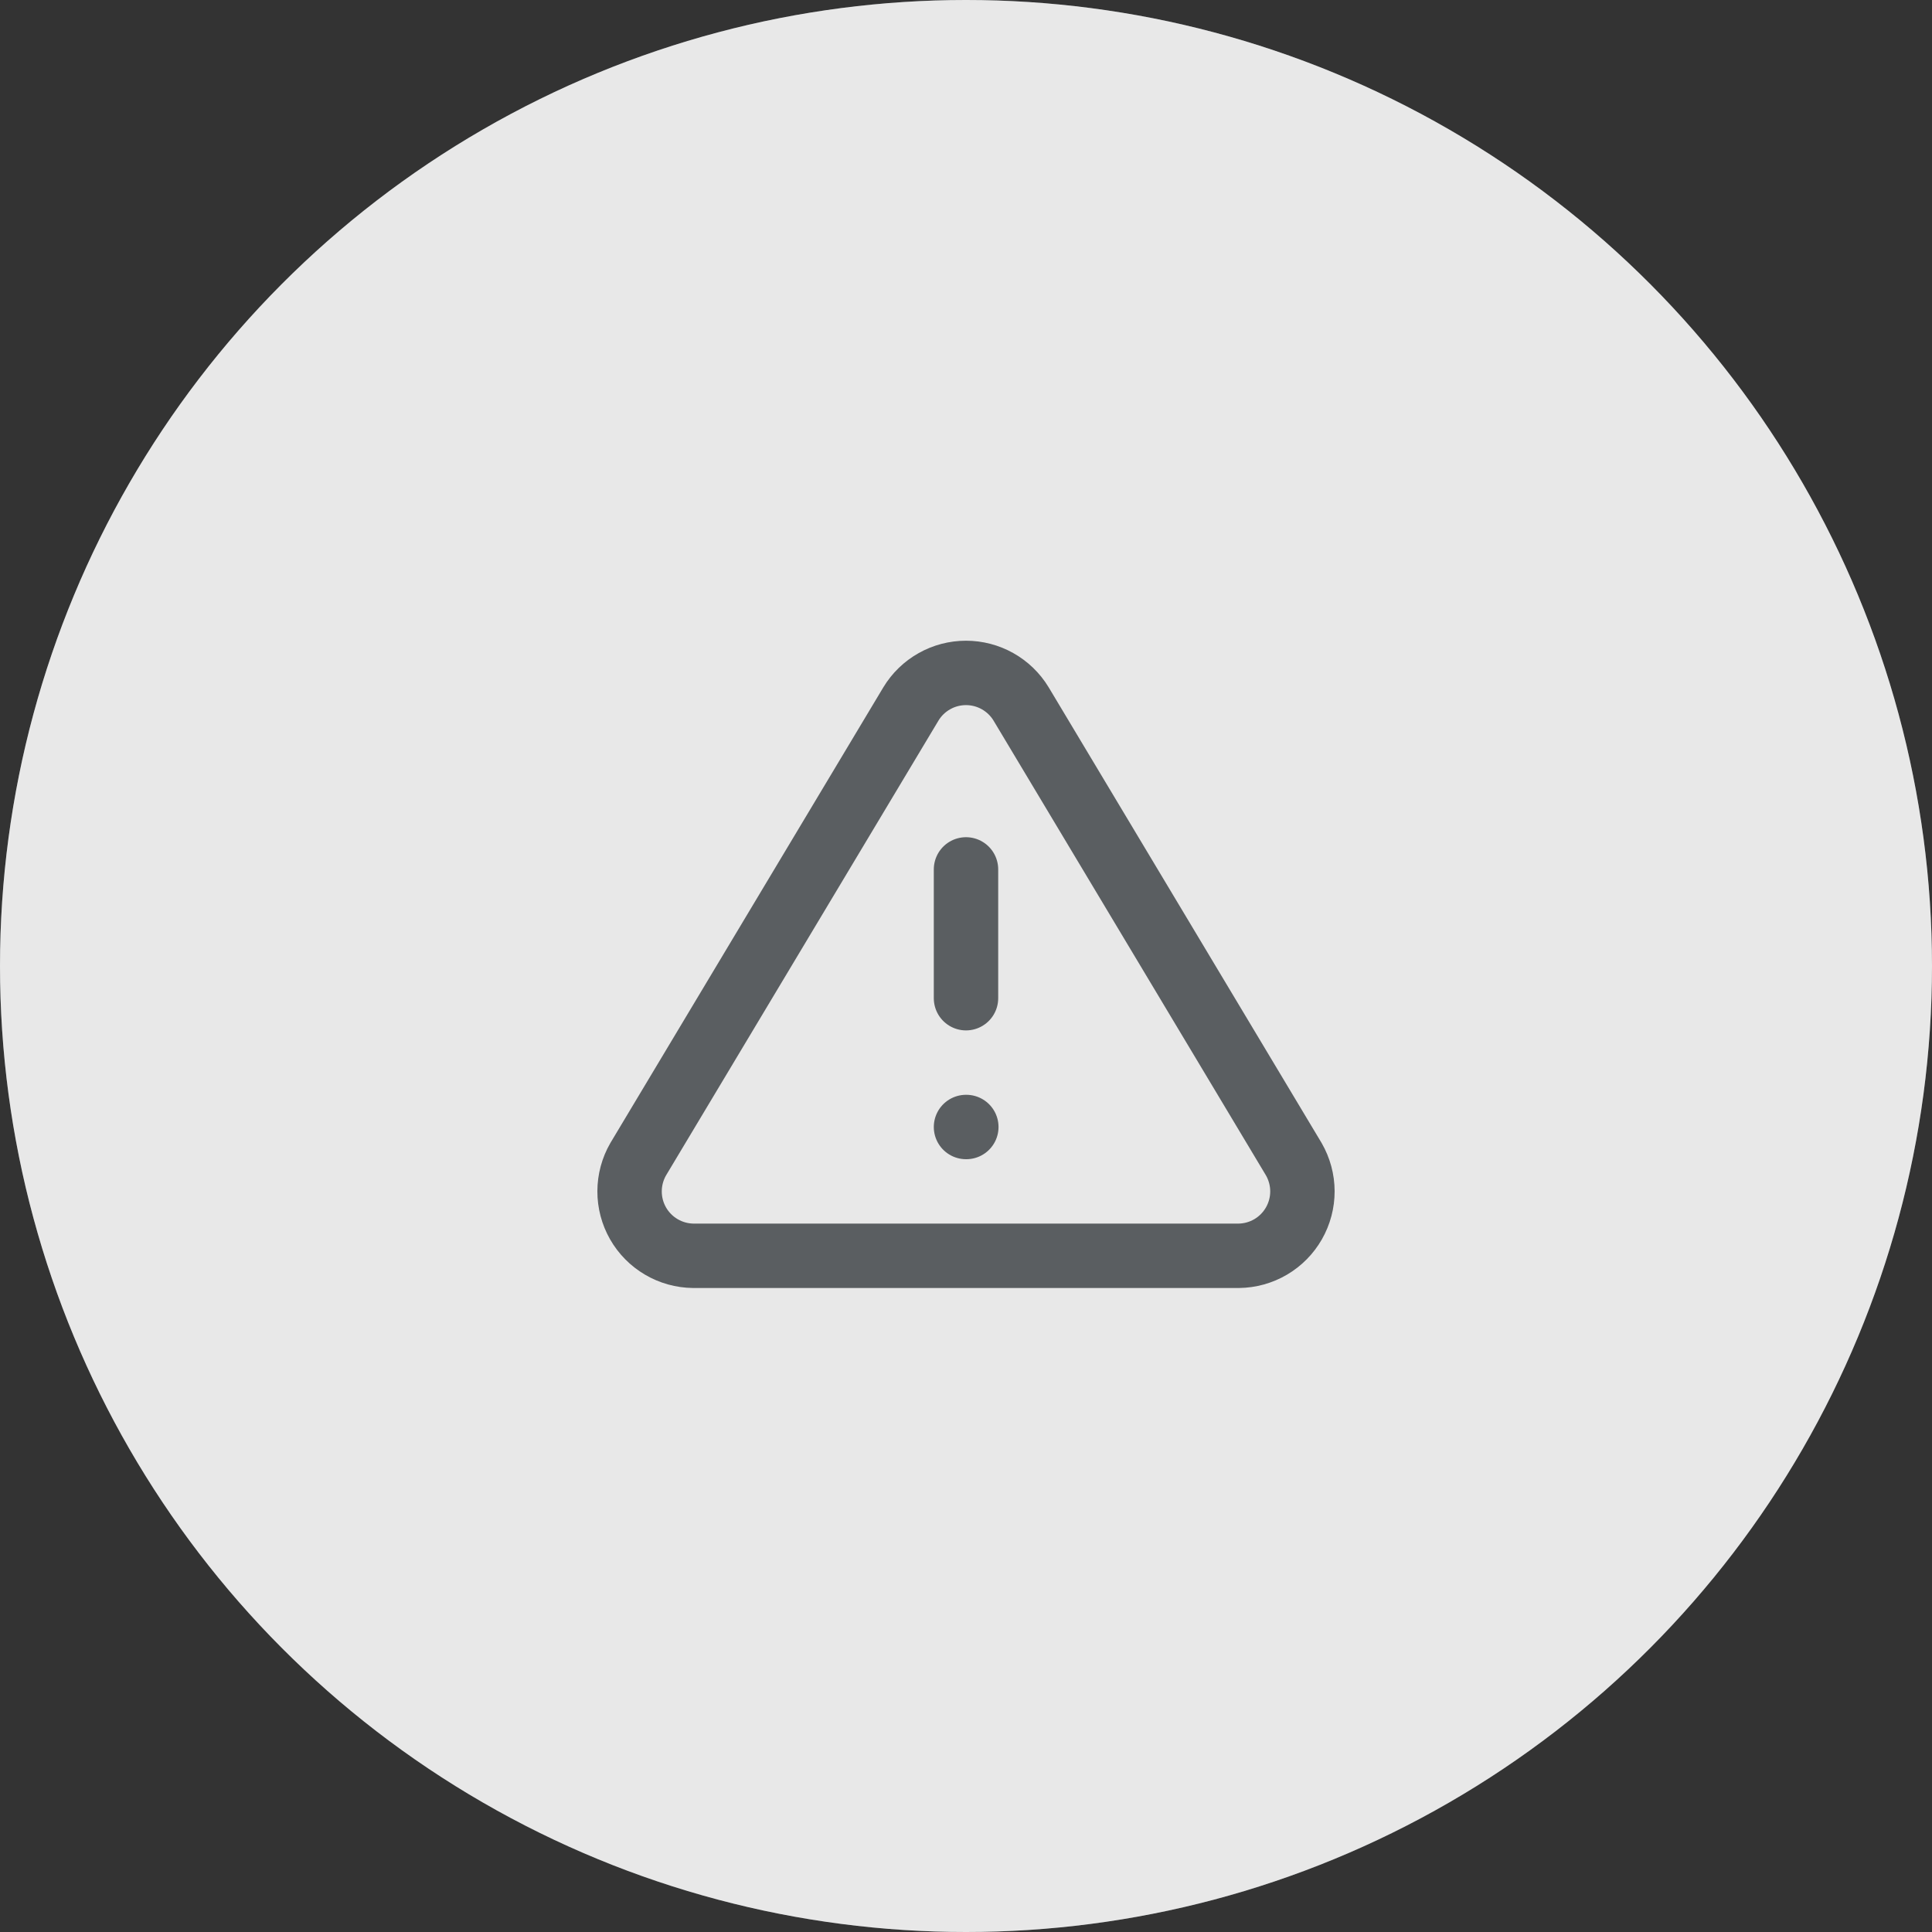 <svg width="60" height="60" viewBox="0 0 60 60" fill="none" xmlns="http://www.w3.org/2000/svg">
    <rect x="0" y="0" width="60" height="60" fill="#333333" stroke="none"/>
    <circle cx="30" cy="30" r="30" fill="#5B5F62" />
    <path d="M38.143 22.714L23.571 37.286" stroke="white" stroke-width="3"
        stroke-linecap="round" stroke-linejoin="round" />
    <path d="M23.571 22.714L38.143 37.286" stroke="white" stroke-width="3"
        stroke-linecap="round" stroke-linejoin="round" />
    <circle cx="30" cy="30" r="30" fill="#E8E8E8" />
    <path
        d="M30 27V31M30 35H30.01M28.29 21.86L19.82 36C19.645 36.303 19.553 36.645 19.552 36.995C19.551 37.344 19.641 37.687 19.814 37.991C19.987 38.294 20.236 38.547 20.538 38.724C20.838 38.901 21.181 38.996 21.53 39H38.47C38.819 38.996 39.161 38.901 39.462 38.724C39.763 38.547 40.012 38.294 40.185 37.991C40.358 37.687 40.449 37.344 40.448 36.995C40.447 36.645 40.354 36.303 40.18 36L31.71 21.86C31.532 21.566 31.28 21.323 30.981 21.155C30.681 20.986 30.343 20.898 30 20.898C29.656 20.898 29.318 20.986 29.019 21.155C28.719 21.323 28.468 21.566 28.29 21.86Z"
        stroke="#5A5E61" stroke-width="2" stroke-linecap="round" stroke-linejoin="round" />
</svg>
